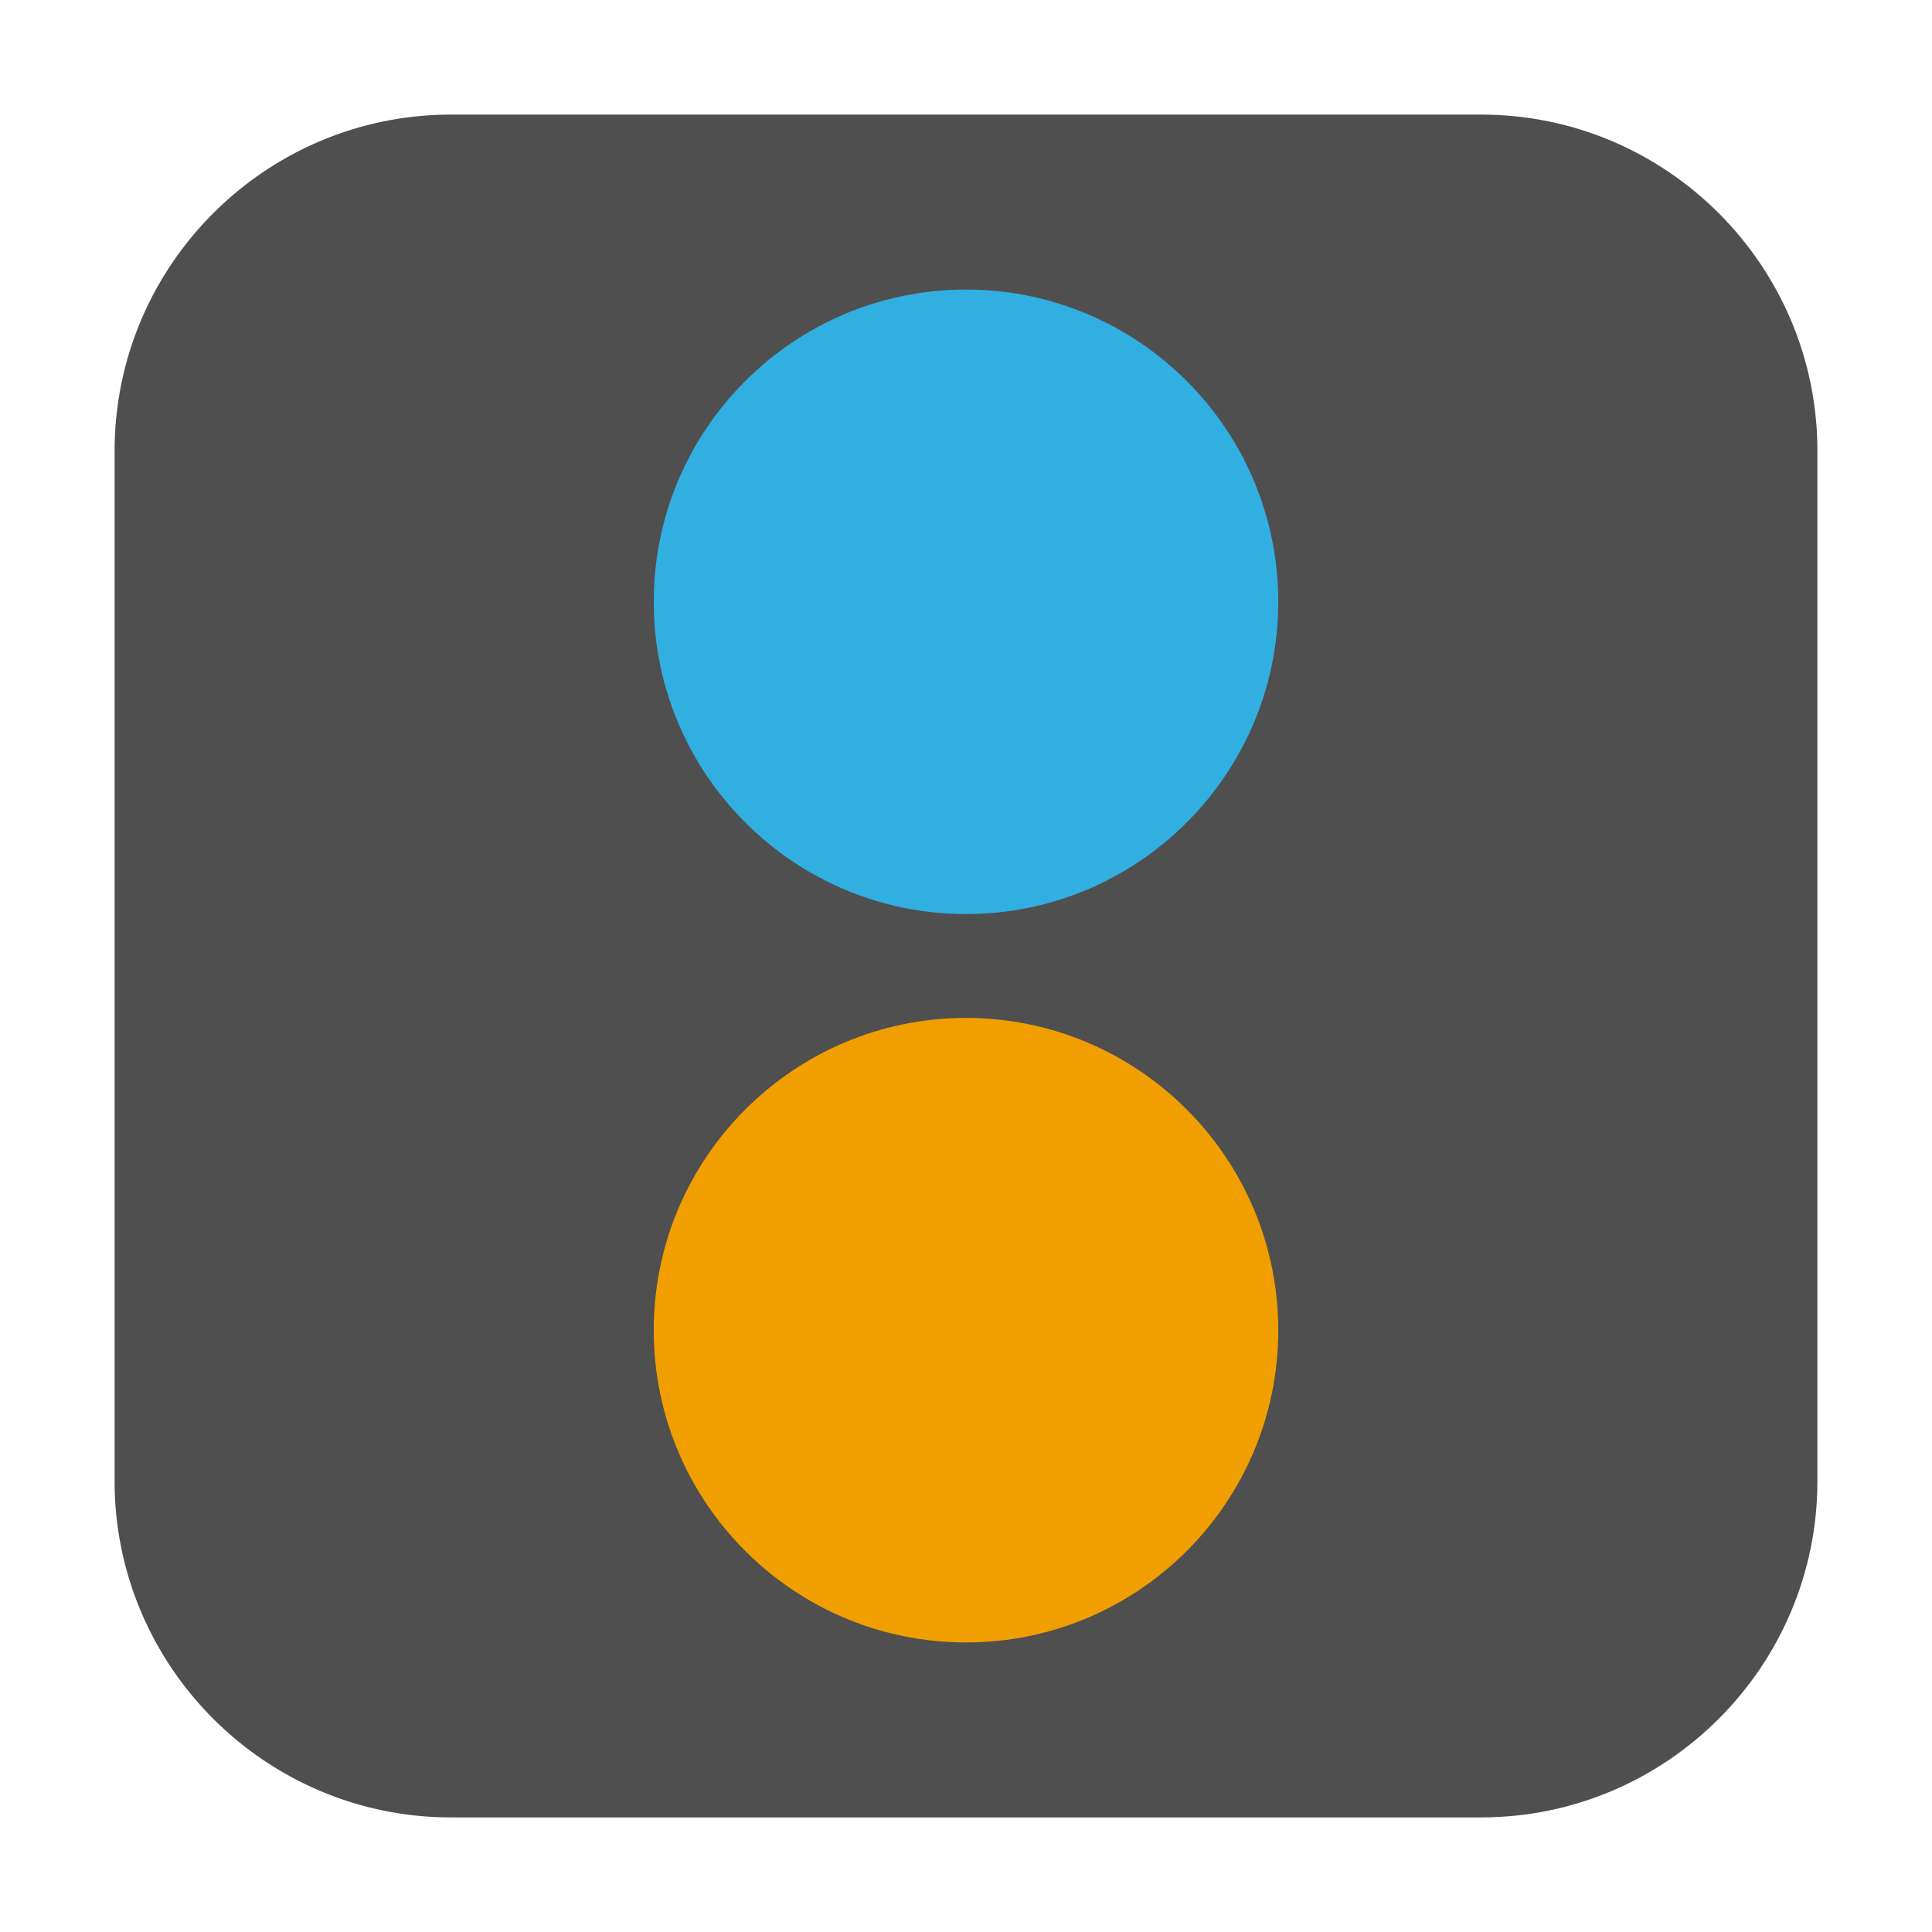 <?xml version="1.0" encoding="UTF-8"?>
<svg xmlns="http://www.w3.org/2000/svg" xmlns:xlink="http://www.w3.org/1999/xlink" width="16pt" height="16pt" viewBox="0 0 16 16" version="1.1">
<g id="surface1">
<path style=" stroke:none;fill-rule:evenodd;fill:rgb(30.98%,30.98%,30.98%);fill-opacity:1;" d="M 3.734 0.949 L 12.266 0.949 C 13.801 0.949 15.051 2.199 15.051 3.734 L 15.051 12.266 C 15.051 13.801 13.801 15.051 12.266 15.051 L 3.734 15.051 C 2.199 15.051 0.949 13.801 0.949 12.266 L 0.949 3.734 C 0.949 2.199 2.199 0.949 3.734 0.949 Z M 3.734 0.949 "/>
<path style=" stroke:none;fill-rule:nonzero;fill:rgb(19.216%,68.627%,88.235%);fill-opacity:1;" d="M 10.586 4.984 C 10.586 6.41 9.426 7.57 8 7.57 C 6.574 7.57 5.414 6.41 5.414 4.984 C 5.414 3.555 6.574 2.398 8 2.398 C 9.426 2.398 10.586 3.555 10.586 4.984 Z M 10.586 4.984 "/>
<path style=" stroke:none;fill-rule:nonzero;fill:rgb(94.51%,62.353%,0%);fill-opacity:1;" d="M 10.586 11.016 C 10.586 12.445 9.426 13.602 8 13.602 C 6.574 13.602 5.414 12.445 5.414 11.016 C 5.414 9.59 6.574 8.43 8 8.43 C 9.426 8.43 10.586 9.59 10.586 11.016 Z M 10.586 11.016 "/>
</g>
</svg>
